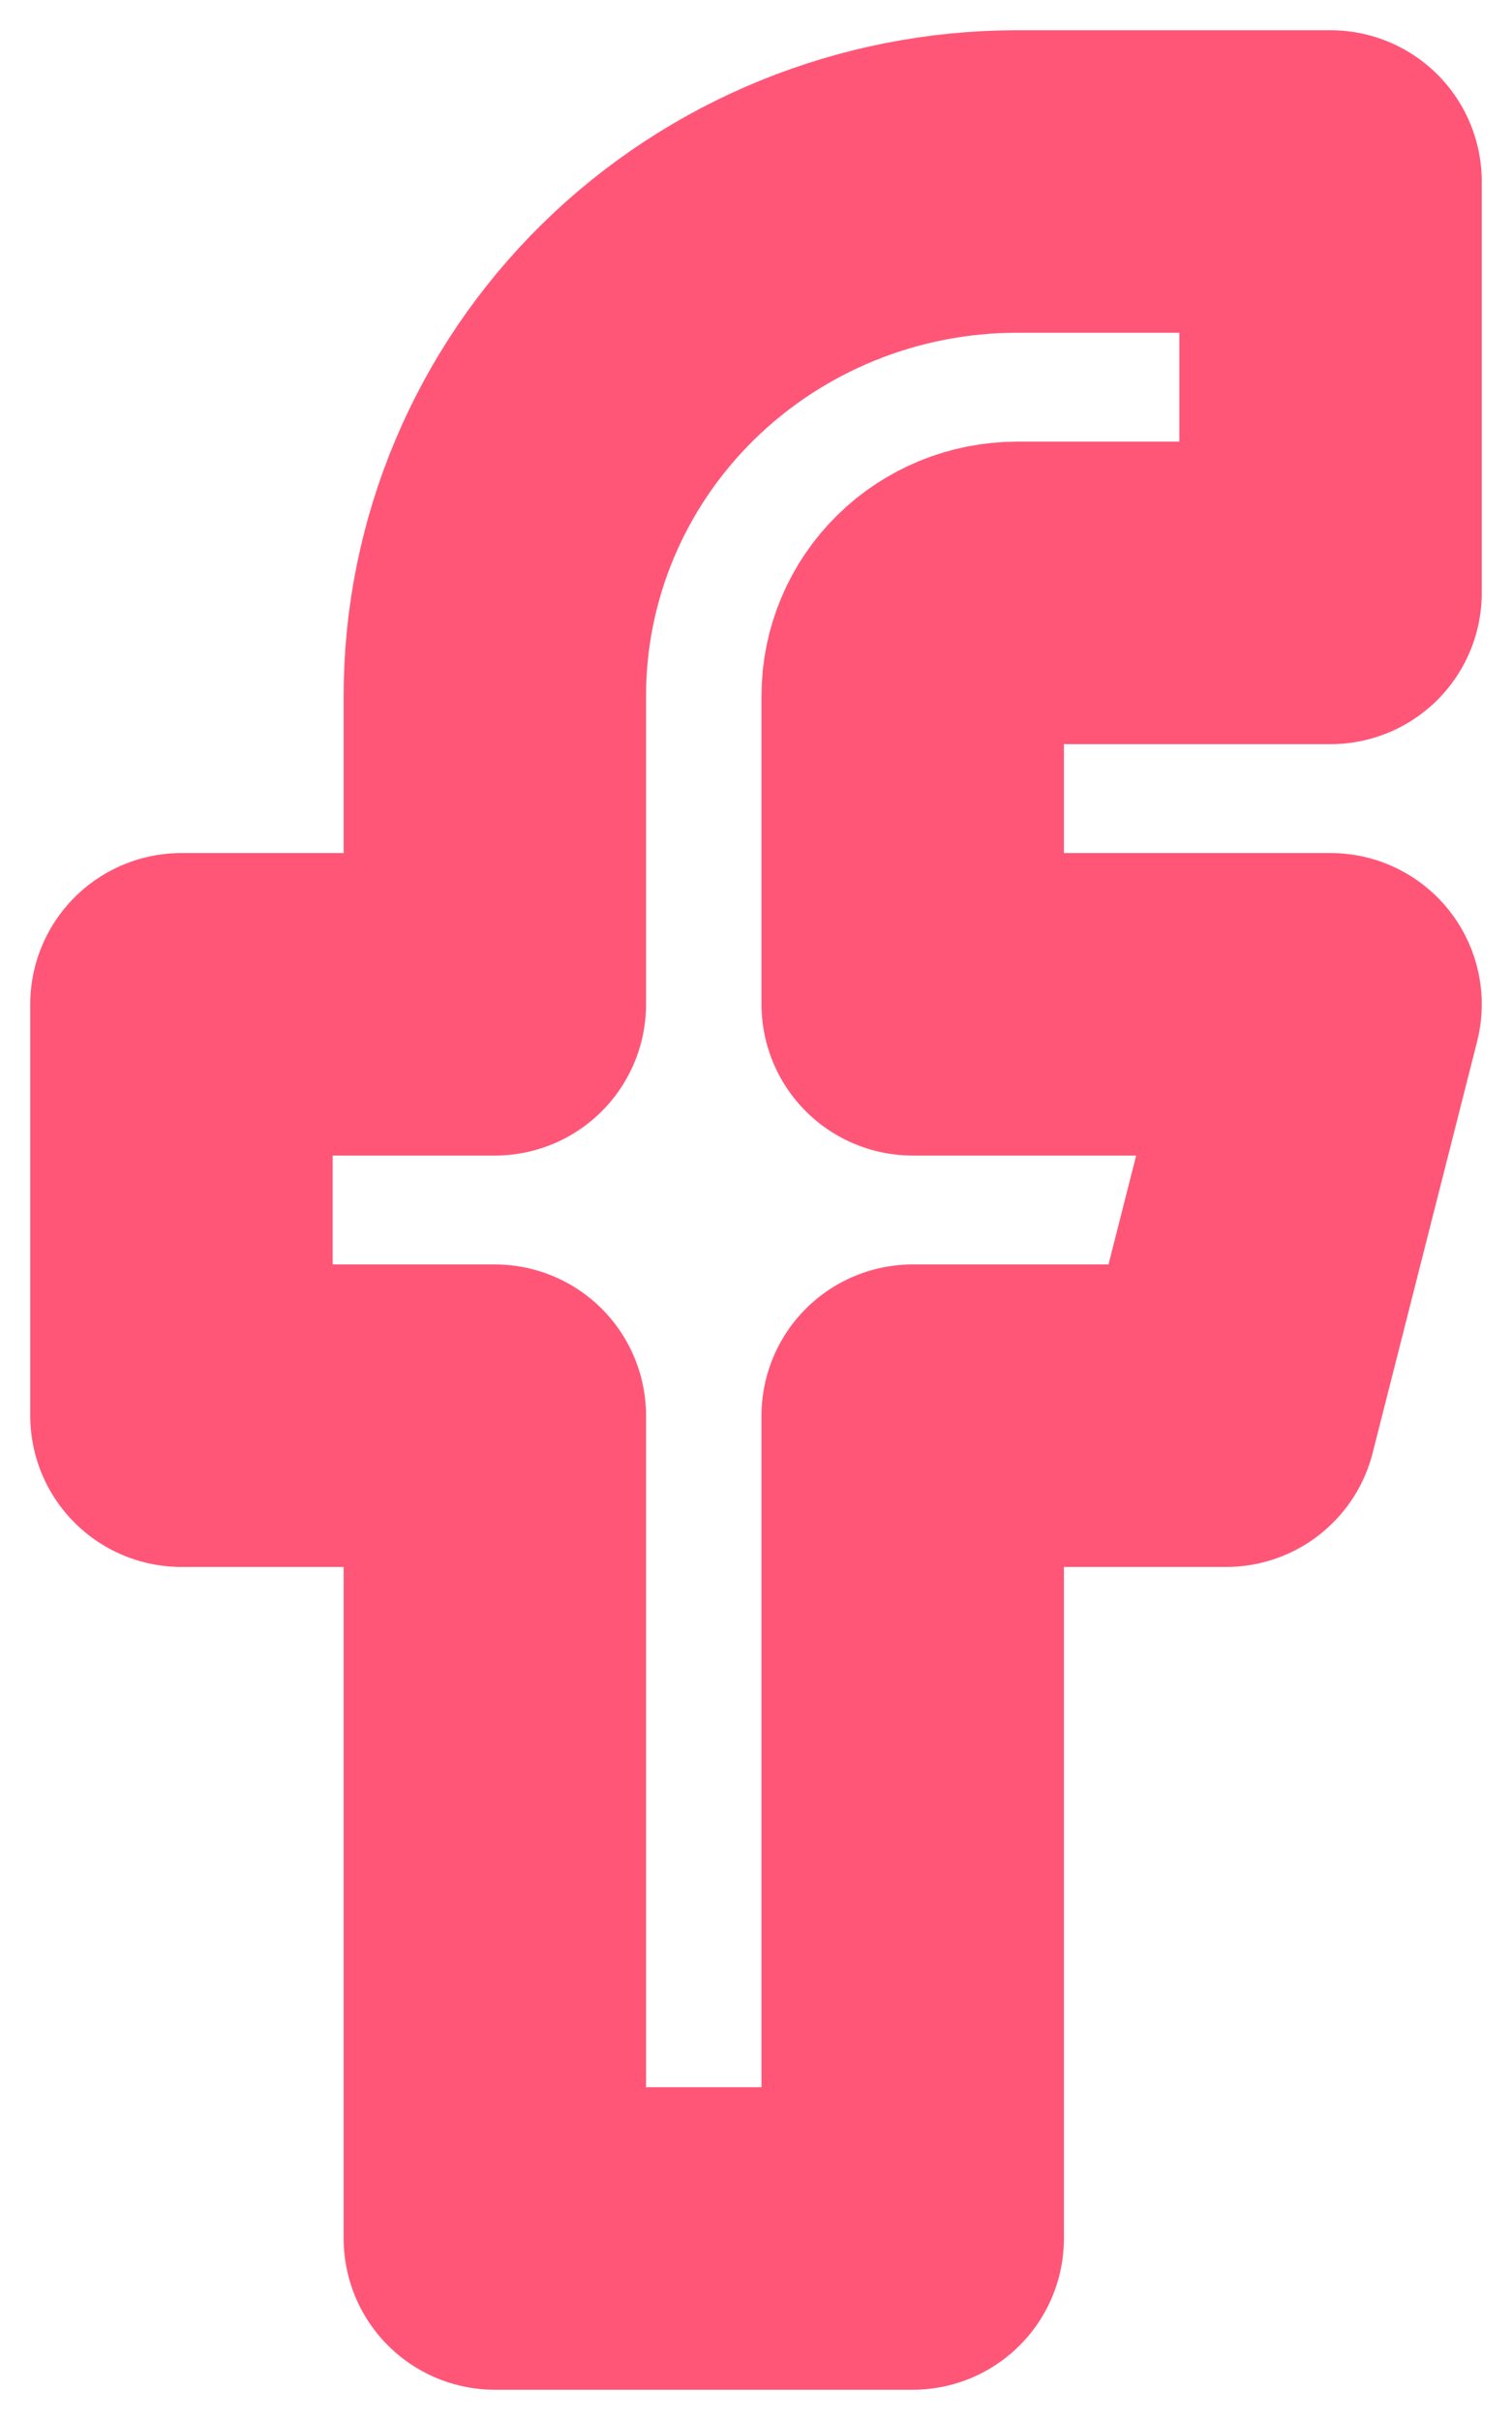 <svg width="25" height="40" viewBox="0 0 25 40" fill="none" xmlns="http://www.w3.org/2000/svg">
<path d="M22 3H16.818C14.528 3 12.331 3.896 10.711 5.49C9.092 7.084 8.182 9.246 8.182 11.5V16.6H3V23.4H8.182V37H15.091V23.4H20.273L22 16.6H15.091V11.5C15.091 11.049 15.273 10.617 15.597 10.298C15.921 9.979 16.36 9.8 16.818 9.8H22V3Z" stroke="#FF5678" stroke-width="5" stroke-linecap="round" stroke-linejoin="round"/>
</svg>
